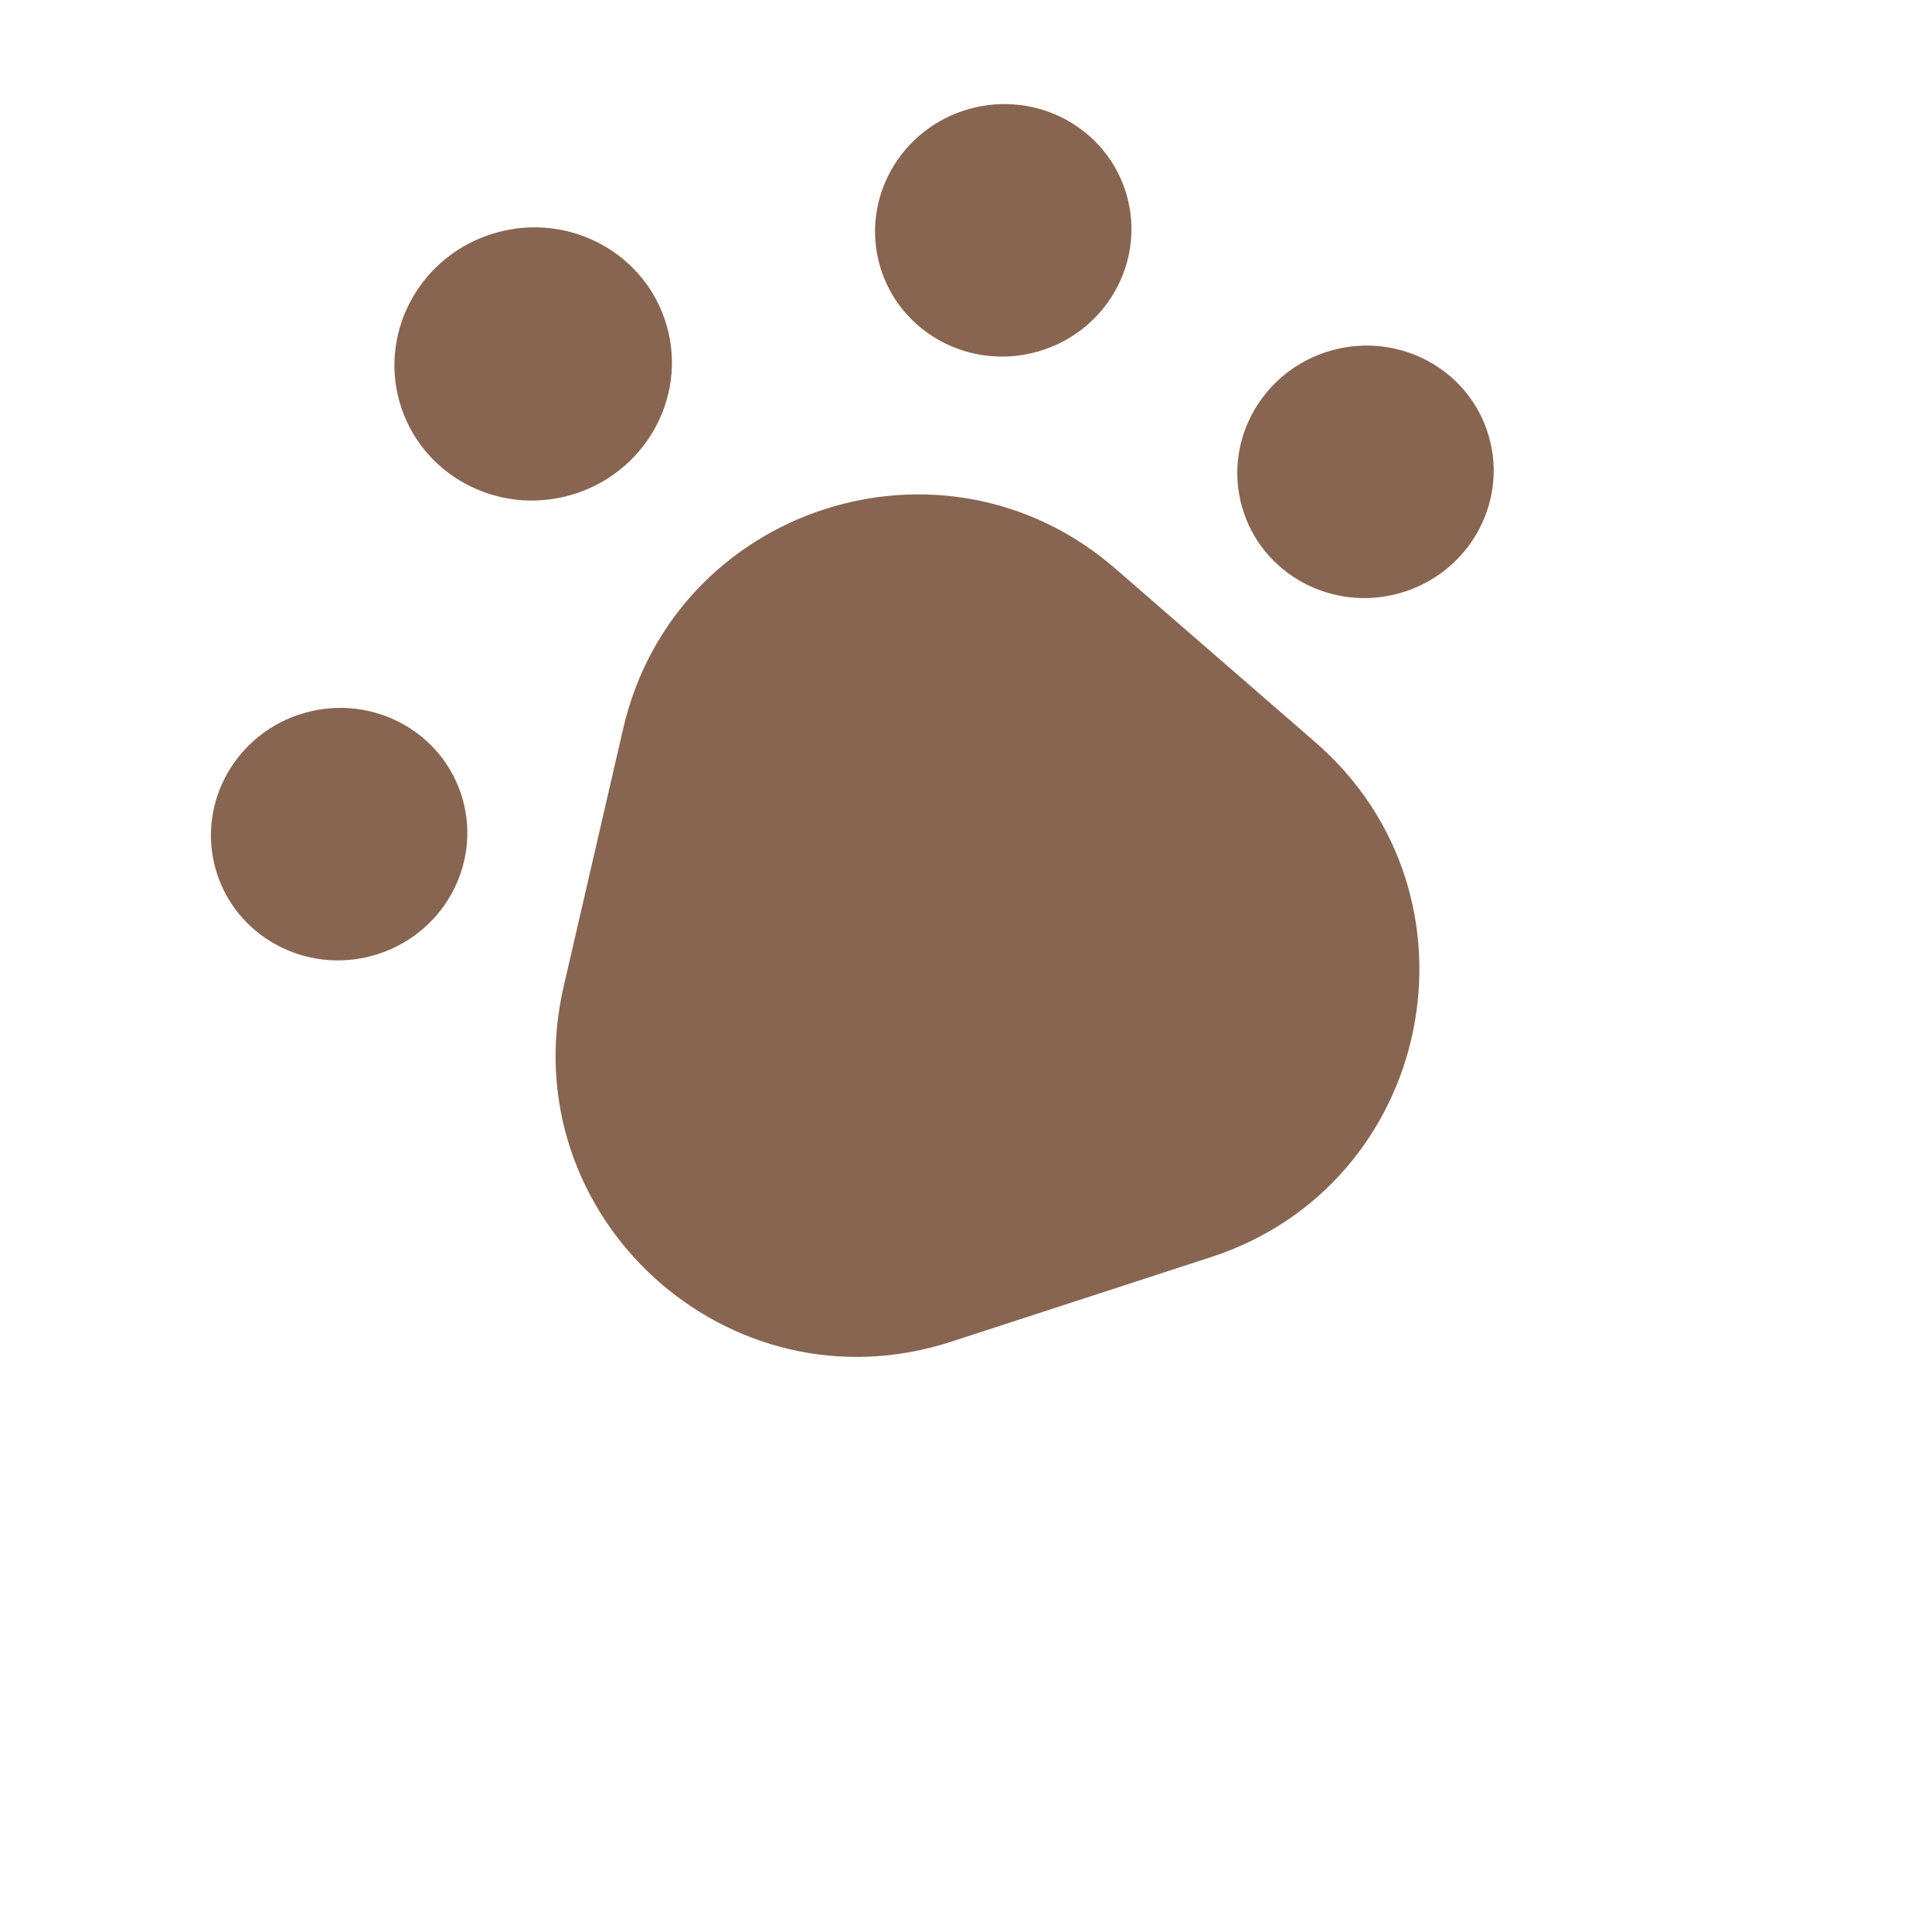 <svg width="32" height="32" viewBox="0 0 32 32" fill="none" xmlns="http://www.w3.org/2000/svg">
<ellipse cx="5.617" cy="13.816" rx="2.126" ry="2.088" transform="rotate(-15.885 5.617 13.816)" fill="#886551"/>
<ellipse cx="22.617" cy="7.815" rx="2.126" ry="2.088" transform="rotate(-15.885 22.617 7.815)" fill="#886551"/>
<ellipse cx="16.617" cy="3.815" rx="2.126" ry="2.088" transform="rotate(-15.885 16.617 3.815)" fill="#886551"/>
<ellipse cx="8.831" cy="6.028" rx="2.301" ry="2.259" transform="rotate(-15.885 8.831 6.028)" fill="#886551"/>
<path d="M10.322 12.068C11.169 8.395 15.623 6.945 18.471 9.416L21.784 12.292C24.722 14.841 23.753 19.62 20.055 20.823L15.754 22.223C12.056 23.426 8.46 20.133 9.335 16.344L10.322 12.068Z" fill="#886551"/>
</svg>
